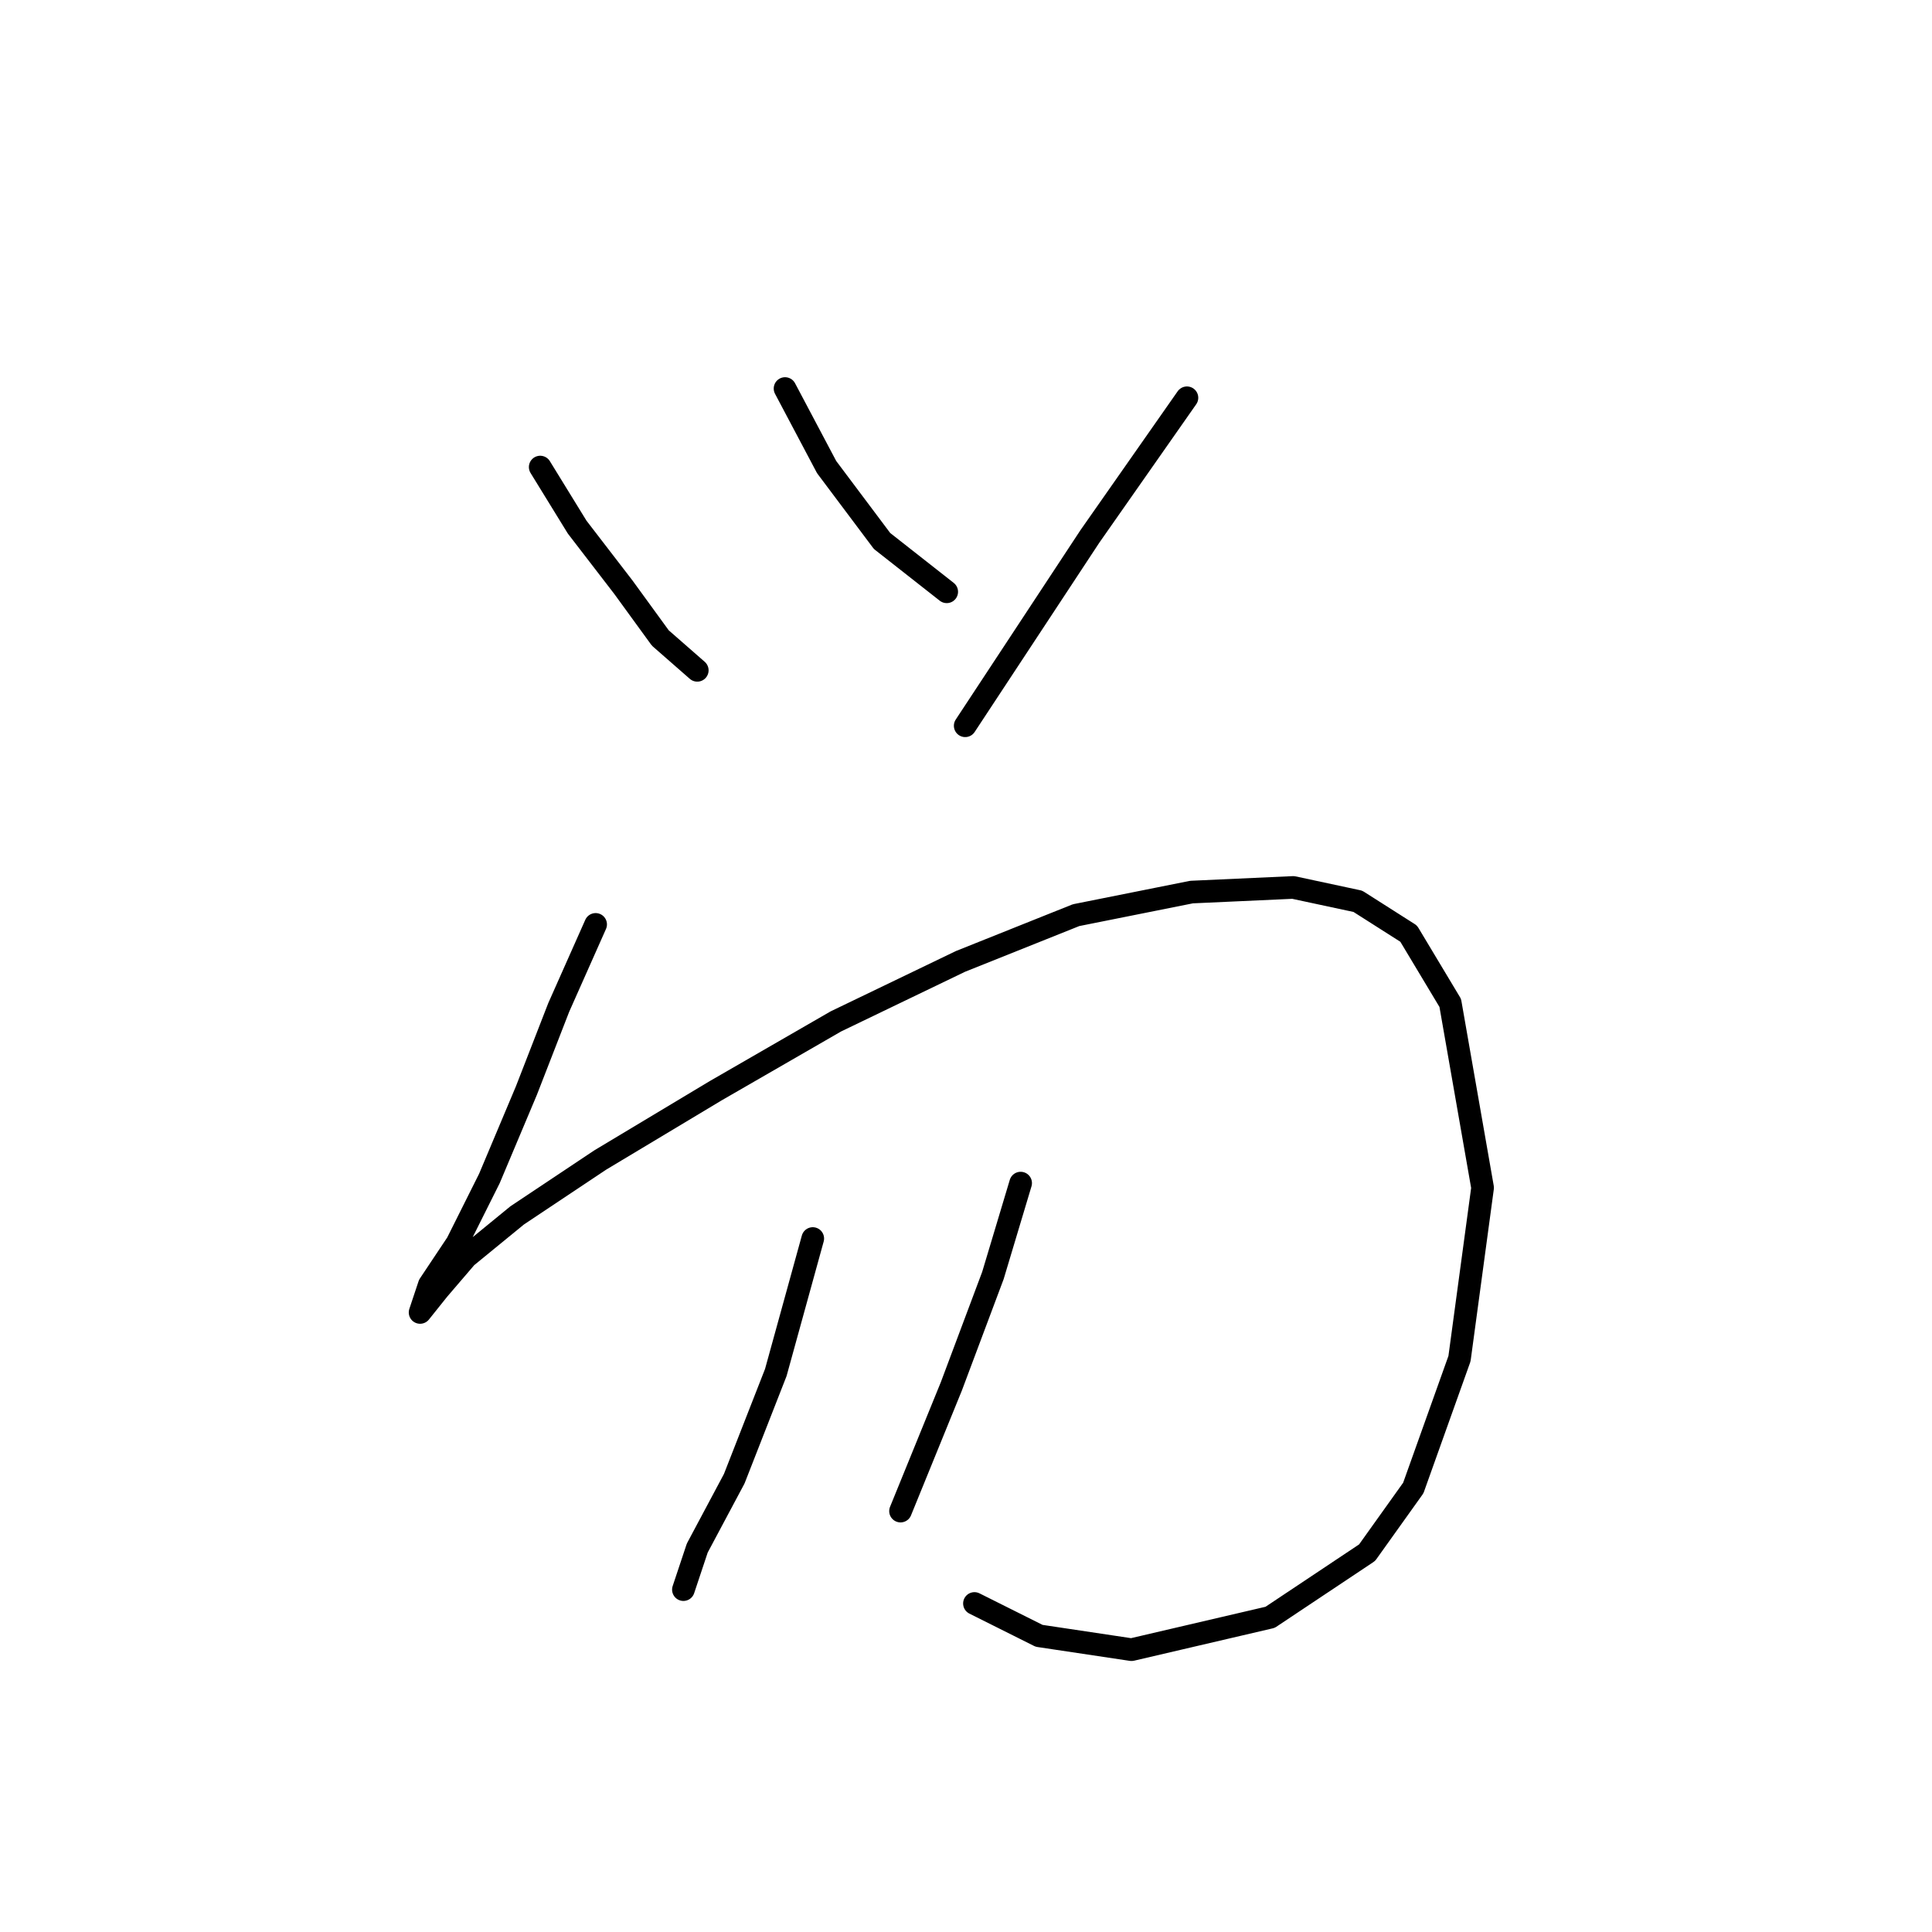 <?xml version="1.0" standalone="no"?>
    <svg width="256" height="256" xmlns="http://www.w3.org/2000/svg" version="1.1">
    <polyline stroke="black" stroke-width="3" stroke-linecap="round" fill="transparent" stroke-linejoin="round" points="71.58 61.889 76.477 69.847 82.598 77.804 87.495 84.537 92.392 88.822 92.392 88.822 " />
        <polyline stroke="black" stroke-width="3" stroke-linecap="round" fill="transparent" stroke-linejoin="round" points="104.022 51.483 109.531 61.889 116.876 71.683 125.446 78.416 125.446 78.416 " />
        <polyline stroke="black" stroke-width="3" stroke-linecap="round" fill="transparent" stroke-linejoin="round" points="157.276 52.707 144.421 71.071 127.894 96.168 127.894 96.168 " />
        <polyline stroke="black" stroke-width="3" stroke-linecap="round" fill="transparent" stroke-linejoin="round" points="78.925 122.488 74.028 133.506 69.744 144.524 64.847 156.155 60.562 164.724 56.889 170.233 55.665 173.906 55.665 173.906 58.113 170.845 61.786 166.561 68.519 161.052 79.537 153.706 94.84 144.524 110.755 135.343 127.282 127.385 142.585 121.264 157.888 118.204 171.354 117.591 179.924 119.428 186.657 123.713 192.166 132.894 196.451 157.379 193.39 180.027 187.269 197.166 181.148 205.736 168.294 214.305 149.93 218.59 137.688 216.754 129.119 212.469 129.119 212.469 " />
        <polyline stroke="black" stroke-width="3" stroke-linecap="round" fill="transparent" stroke-linejoin="round" points="107.695 164.112 102.798 181.863 97.289 195.942 92.392 205.124 90.555 210.633 90.555 210.633 " />
        <polyline stroke="black" stroke-width="3" stroke-linecap="round" fill="transparent" stroke-linejoin="round" points="135.24 156.767 131.567 169.009 126.058 183.7 119.325 200.227 119.325 200.227 " />
        </svg>